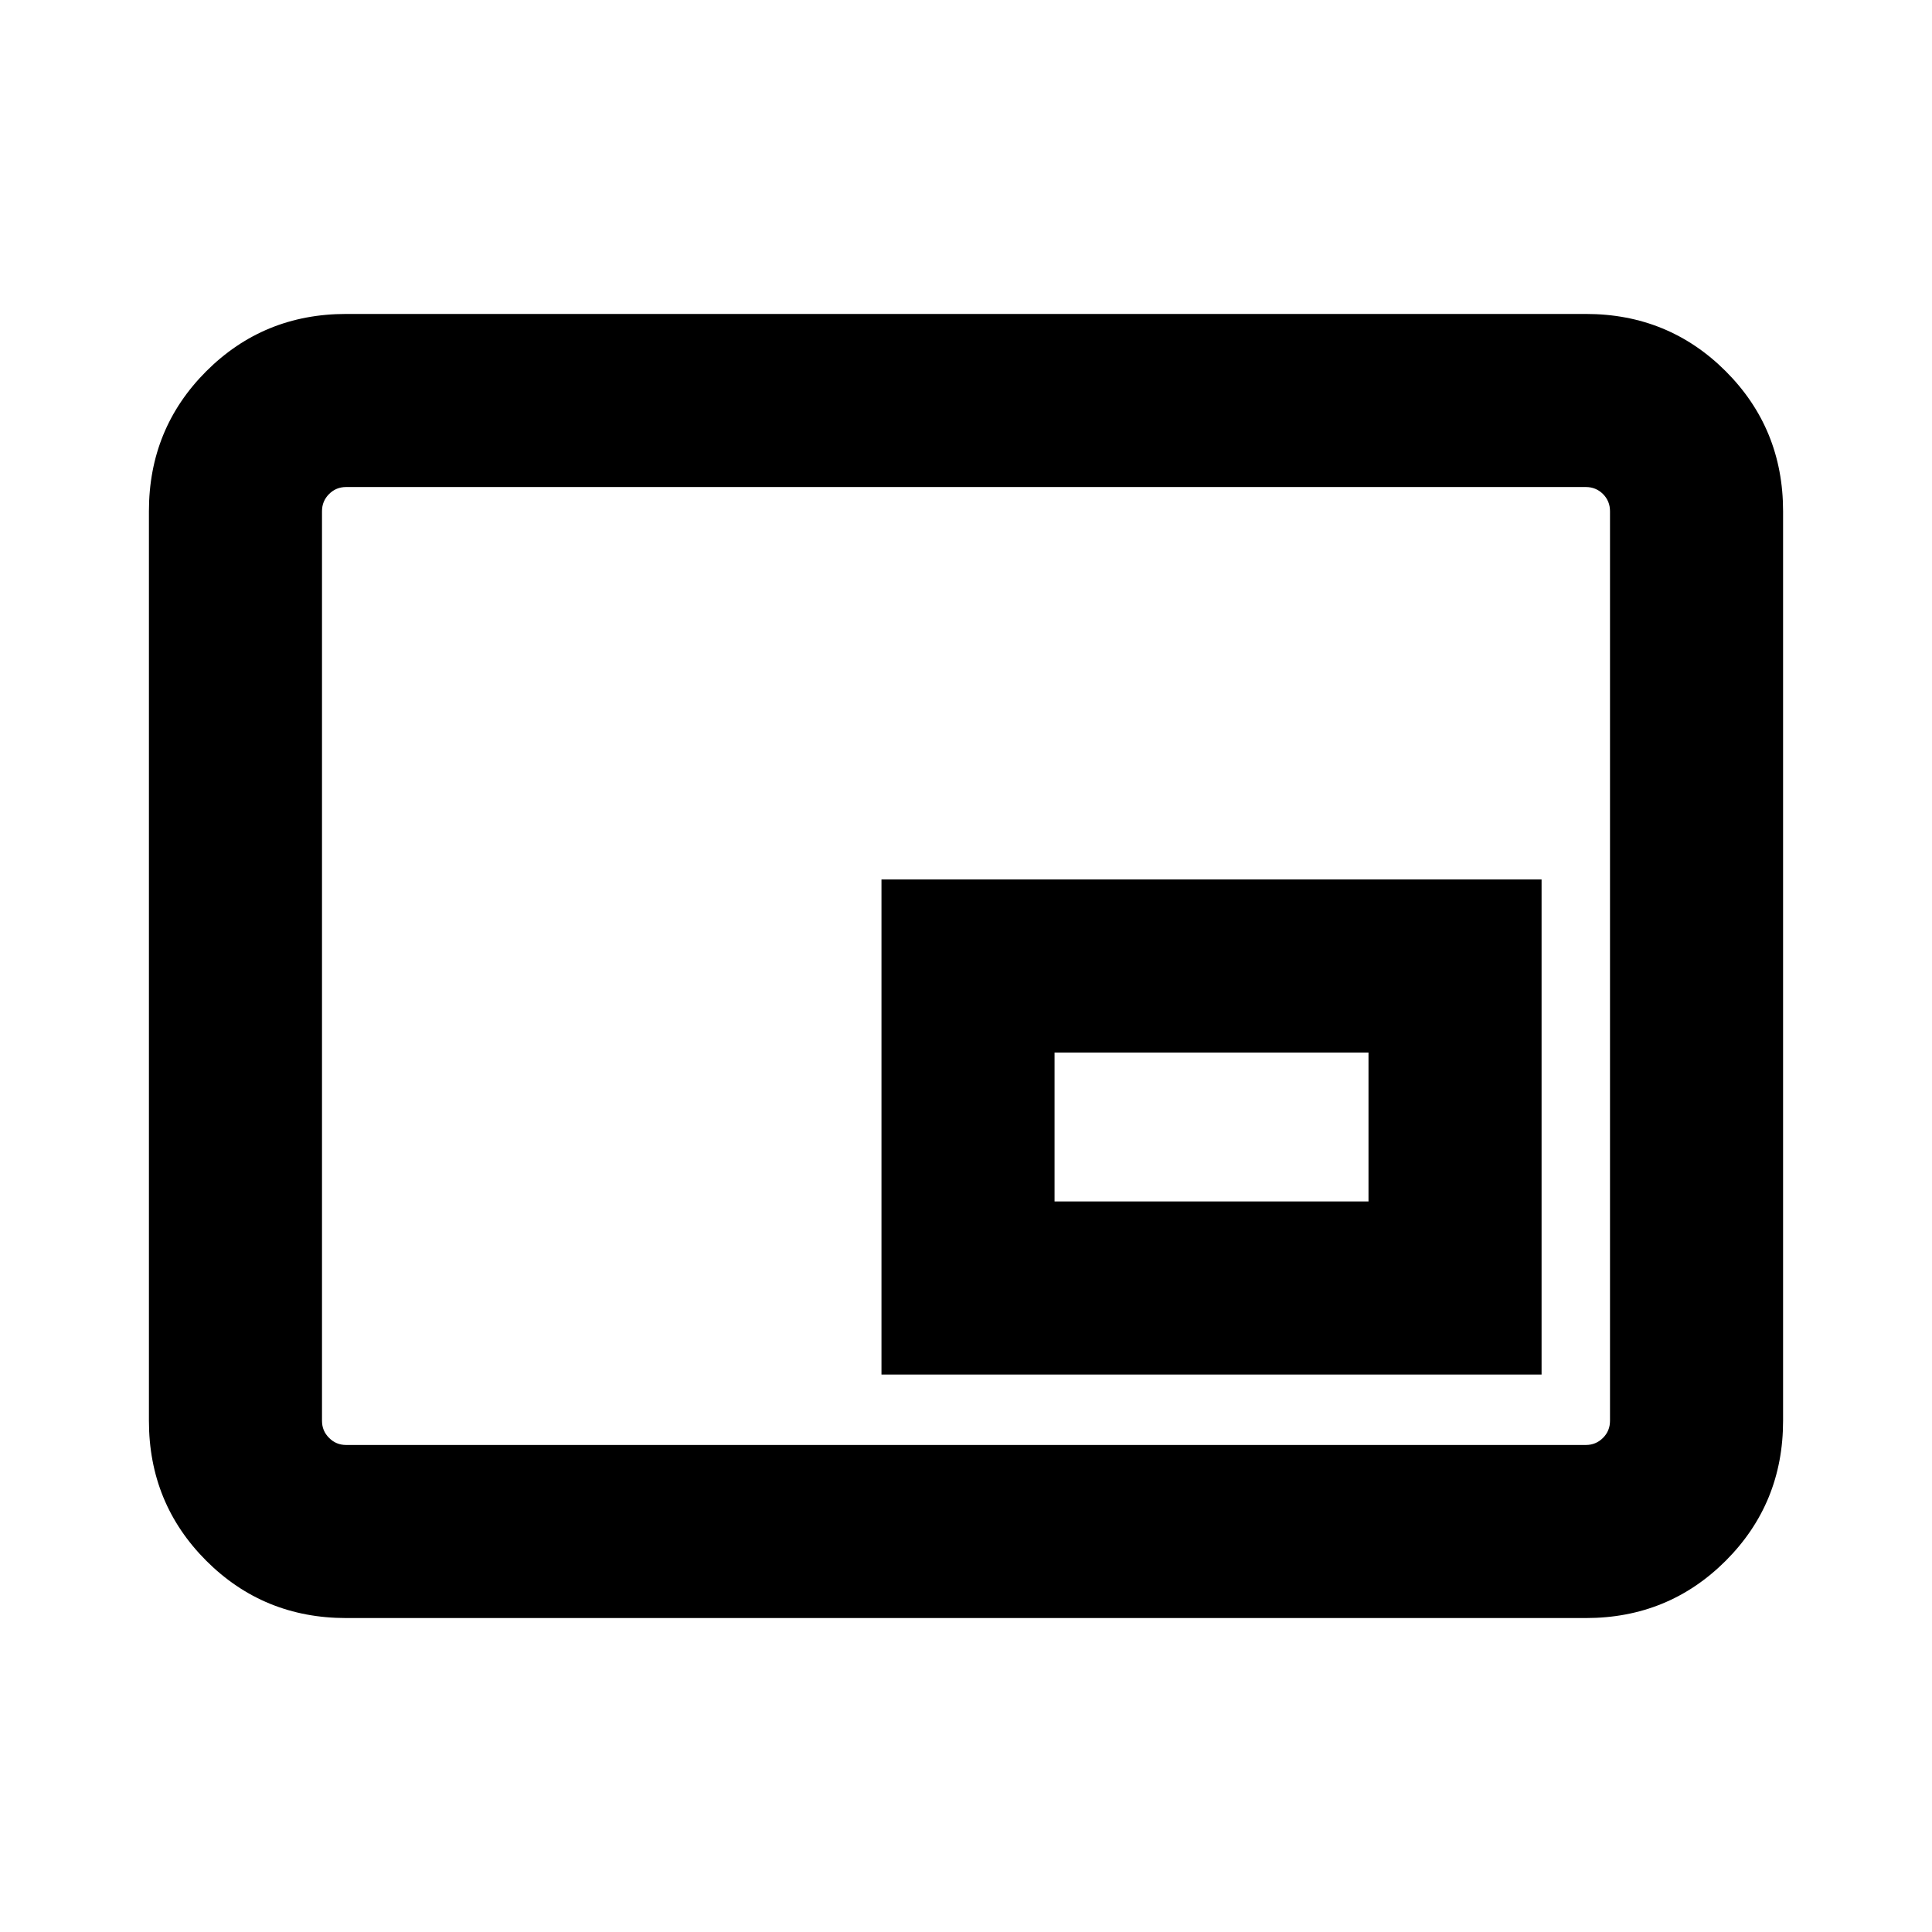 <svg xmlns="http://www.w3.org/2000/svg" height="24" width="24"><path d="M10.95 17.075H19.15V10.925H10.95ZM4.3 20.1Q3.275 20.1 2.562 19.388Q1.85 18.675 1.85 17.65V6.35Q1.85 5.325 2.562 4.612Q3.275 3.9 4.3 3.9H19.7Q20.725 3.9 21.438 4.612Q22.15 5.325 22.15 6.35V17.65Q22.15 18.675 21.438 19.388Q20.725 20.1 19.7 20.1ZM4.3 17.95Q4.175 17.95 4.088 17.862Q4 17.775 4 17.65V6.35Q4 6.225 4.088 6.137Q4.175 6.05 4.3 6.05Q4.175 6.05 4.088 6.137Q4 6.225 4 6.35V17.65Q4 17.775 4.088 17.862Q4.175 17.95 4.3 17.95ZM4.3 17.95H19.7Q19.825 17.95 19.913 17.862Q20 17.775 20 17.65V6.35Q20 6.225 19.913 6.137Q19.825 6.05 19.7 6.05H4.3Q4.175 6.05 4.088 6.137Q4 6.225 4 6.35V17.65Q4 17.775 4.088 17.862Q4.175 17.95 4.3 17.95ZM13.1 14.925V13.075H17V14.925Z"/></svg>